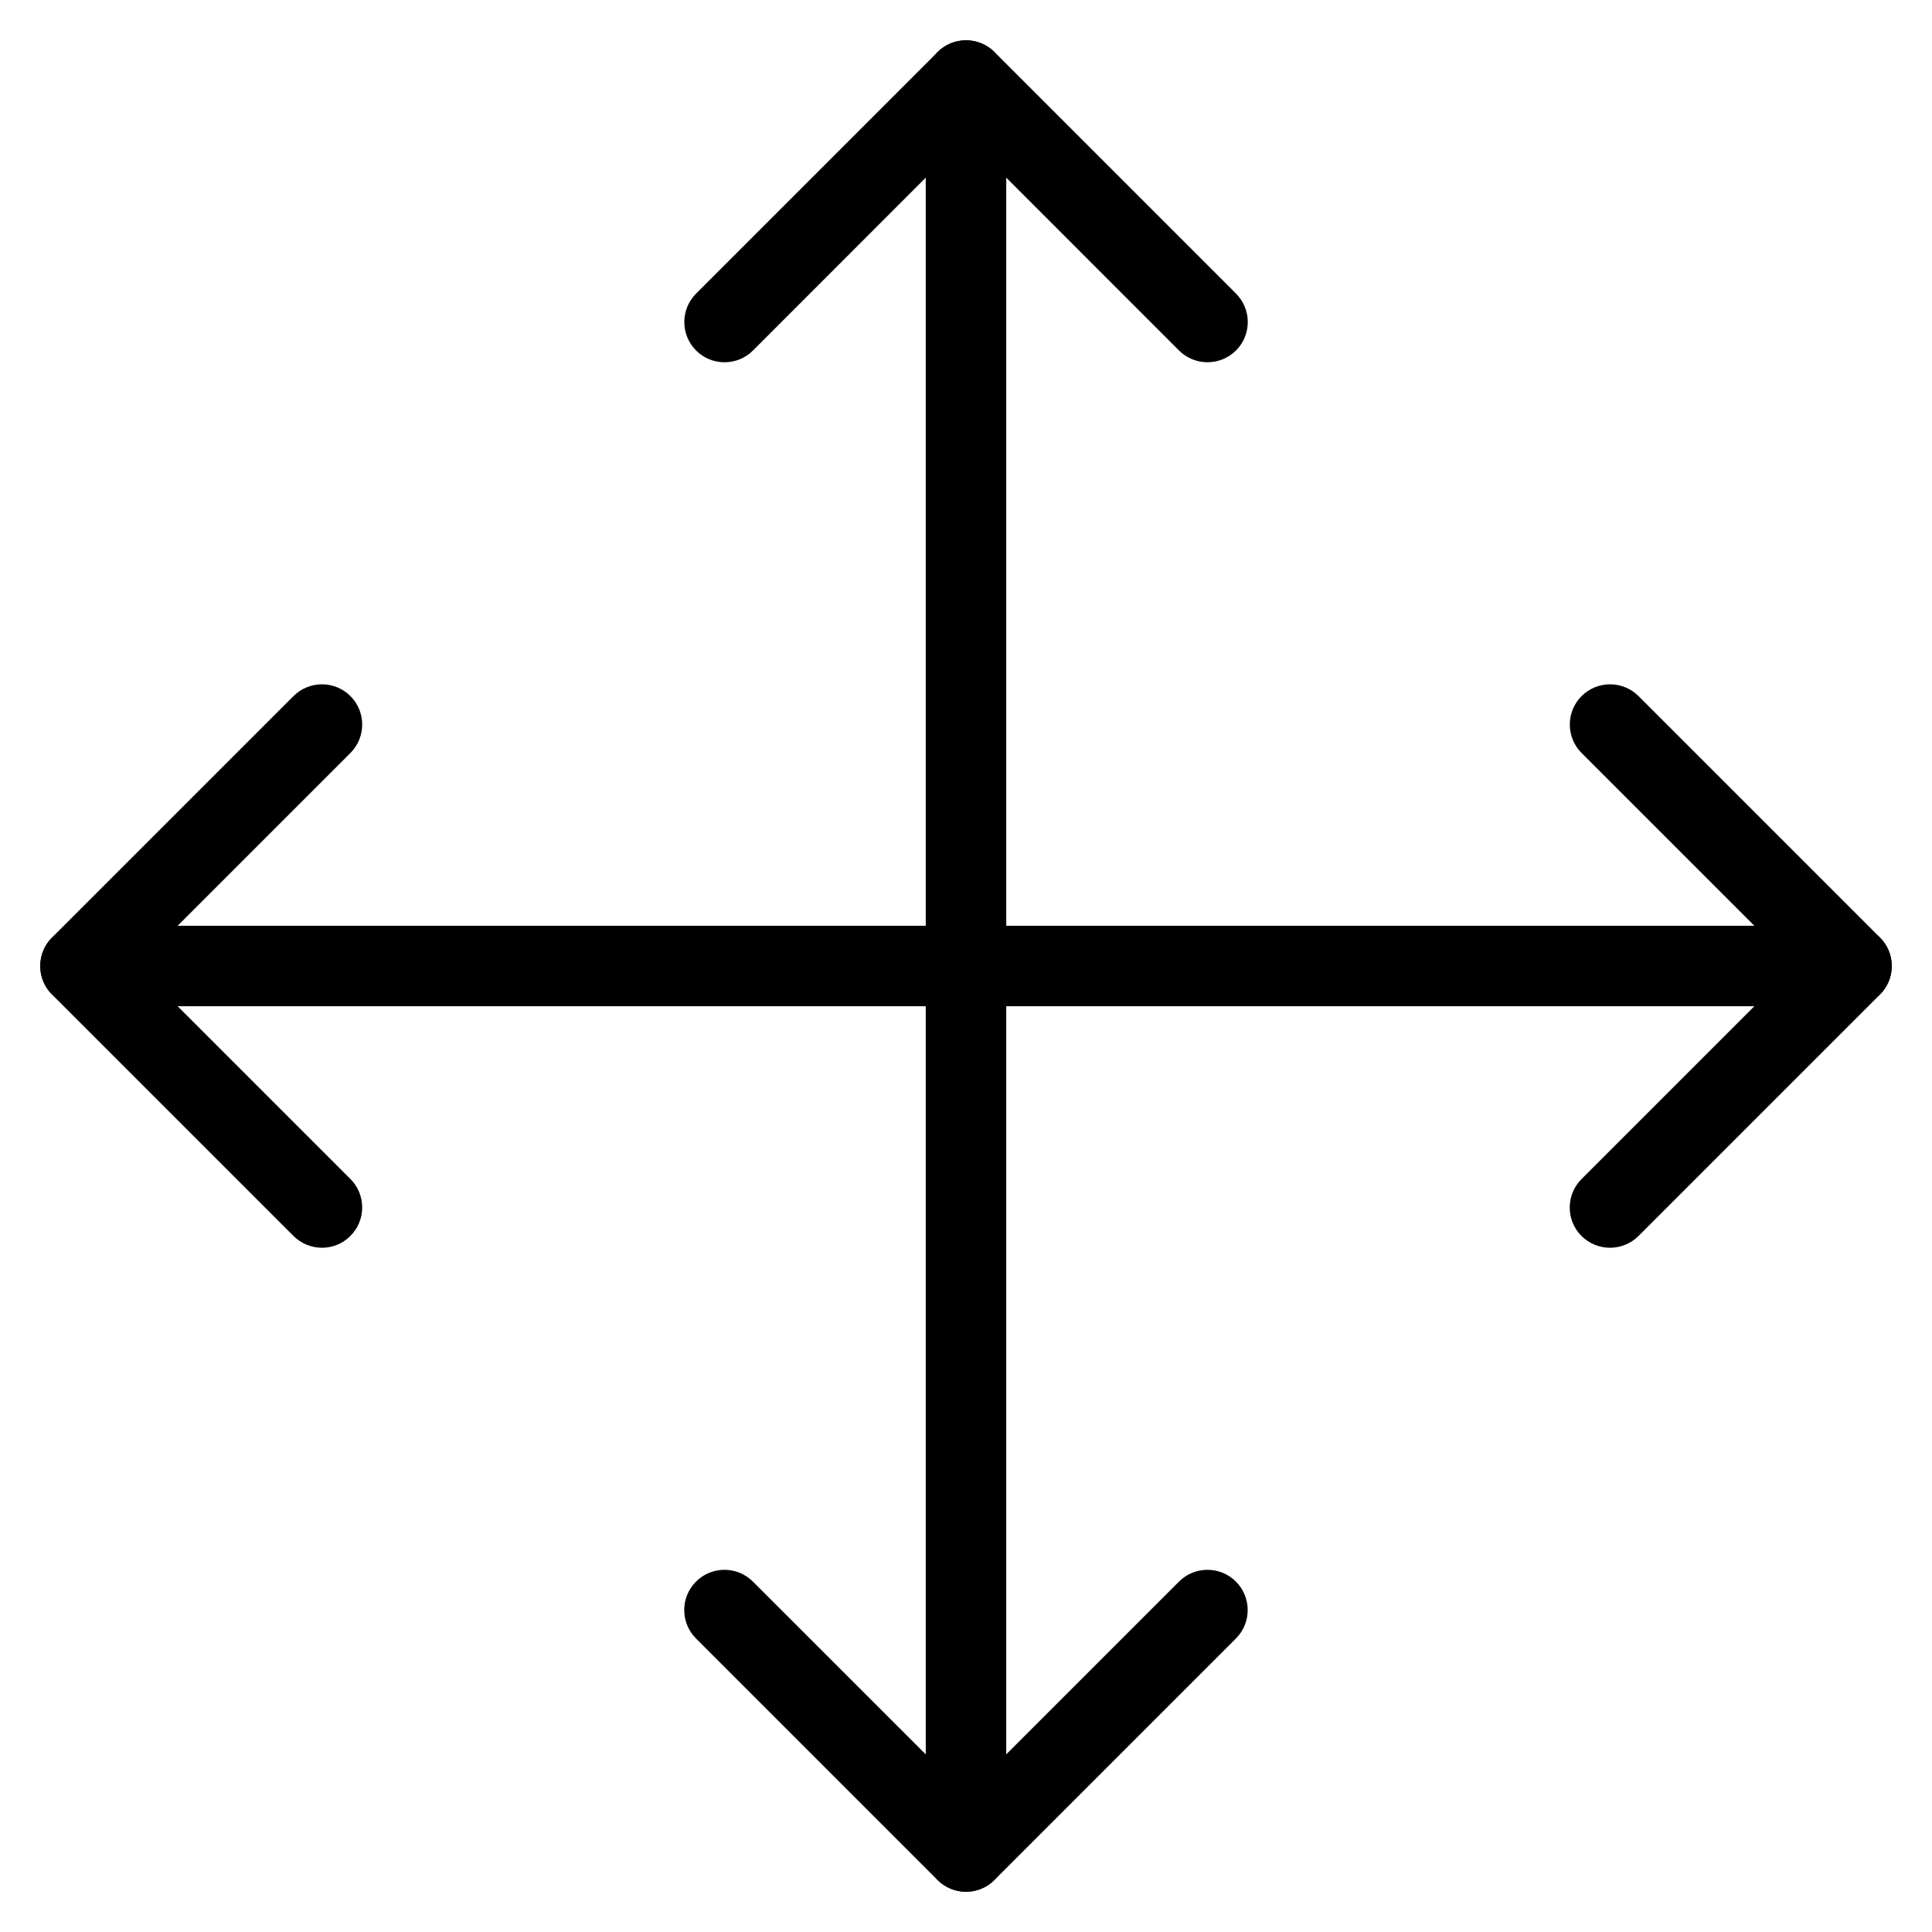 <?xml version="1.0" encoding="iso-8859-1"?>
<!-- Generator: Adobe Illustrator 19.0.0, SVG Export Plug-In . SVG Version: 6.00 Build 0)  -->
<svg version="1.1" id="Layer_1" xmlns="http://www.w3.org/2000/svg" xmlns:xlink="http://www.w3.org/1999/xlink" x="0px" y="0px"
	 viewBox="0 0 24 24" style="enable-background:new 0 0 24 24;" xml:space="preserve">
<g>
	<g>
		<path d="M12,23.5c-0.276,0-0.5-0.224-0.5-0.5V1c0-0.276,0.224-0.5,0.5-0.5s0.5,0.224,0.5,0.5v22C12.5,23.276,12.276,23.5,12,23.5z
			"/>
	</g>
	<g>
		<path d="M23,12.5H1c-0.276,0-0.5-0.224-0.5-0.5s0.224-0.5,0.5-0.5h22c0.276,0,0.5,0.224,0.5,0.5S23.276,12.5,23,12.5z"/>
	</g>
	<g>
		<path d="M15,4.5c-0.128,0-0.256-0.049-0.354-0.146L12,1.707L9.354,4.354c-0.195,0.195-0.512,0.195-0.707,0s-0.195-0.512,0-0.707
			l3-3c0.195-0.195,0.512-0.195,0.707,0l3,3c0.195,0.195,0.195,0.512,0,0.707C15.256,4.451,15.128,4.5,15,4.5z"/>
	</g>
	<g>
		<path d="M12,23.5c-0.128,0-0.256-0.049-0.354-0.146l-3-3c-0.195-0.195-0.195-0.512,0-0.707s0.512-0.195,0.707,0L12,22.293
			l2.646-2.646c0.195-0.195,0.512-0.195,0.707,0s0.195,0.512,0,0.707l-3,3C12.256,23.451,12.128,23.5,12,23.5z"/>
	</g>
	<g>
		<path d="M20,15.5c-0.128,0-0.256-0.049-0.354-0.146c-0.195-0.195-0.195-0.512,0-0.707L22.293,12l-2.646-2.646
			c-0.195-0.195-0.195-0.512,0-0.707s0.512-0.195,0.707,0l3,3c0.195,0.195,0.195,0.512,0,0.707l-3,3
			C20.256,15.451,20.128,15.5,20,15.5z"/>
	</g>
	<g>
		<path d="M4,15.5c-0.128,0-0.256-0.049-0.354-0.146l-3-3c-0.195-0.195-0.195-0.512,0-0.707l3-3c0.195-0.195,0.512-0.195,0.707,0
			s0.195,0.512,0,0.707L1.707,12l2.646,2.646c0.195,0.195,0.195,0.512,0,0.707C4.256,15.451,4.128,15.5,4,15.5z"/>
	</g>
</g>
<g>
</g>
<g>
</g>
<g>
</g>
<g>
</g>
<g>
</g>
<g>
</g>
<g>
</g>
<g>
</g>
<g>
</g>
<g>
</g>
<g>
</g>
<g>
</g>
<g>
</g>
<g>
</g>
<g>
</g>
</svg>
